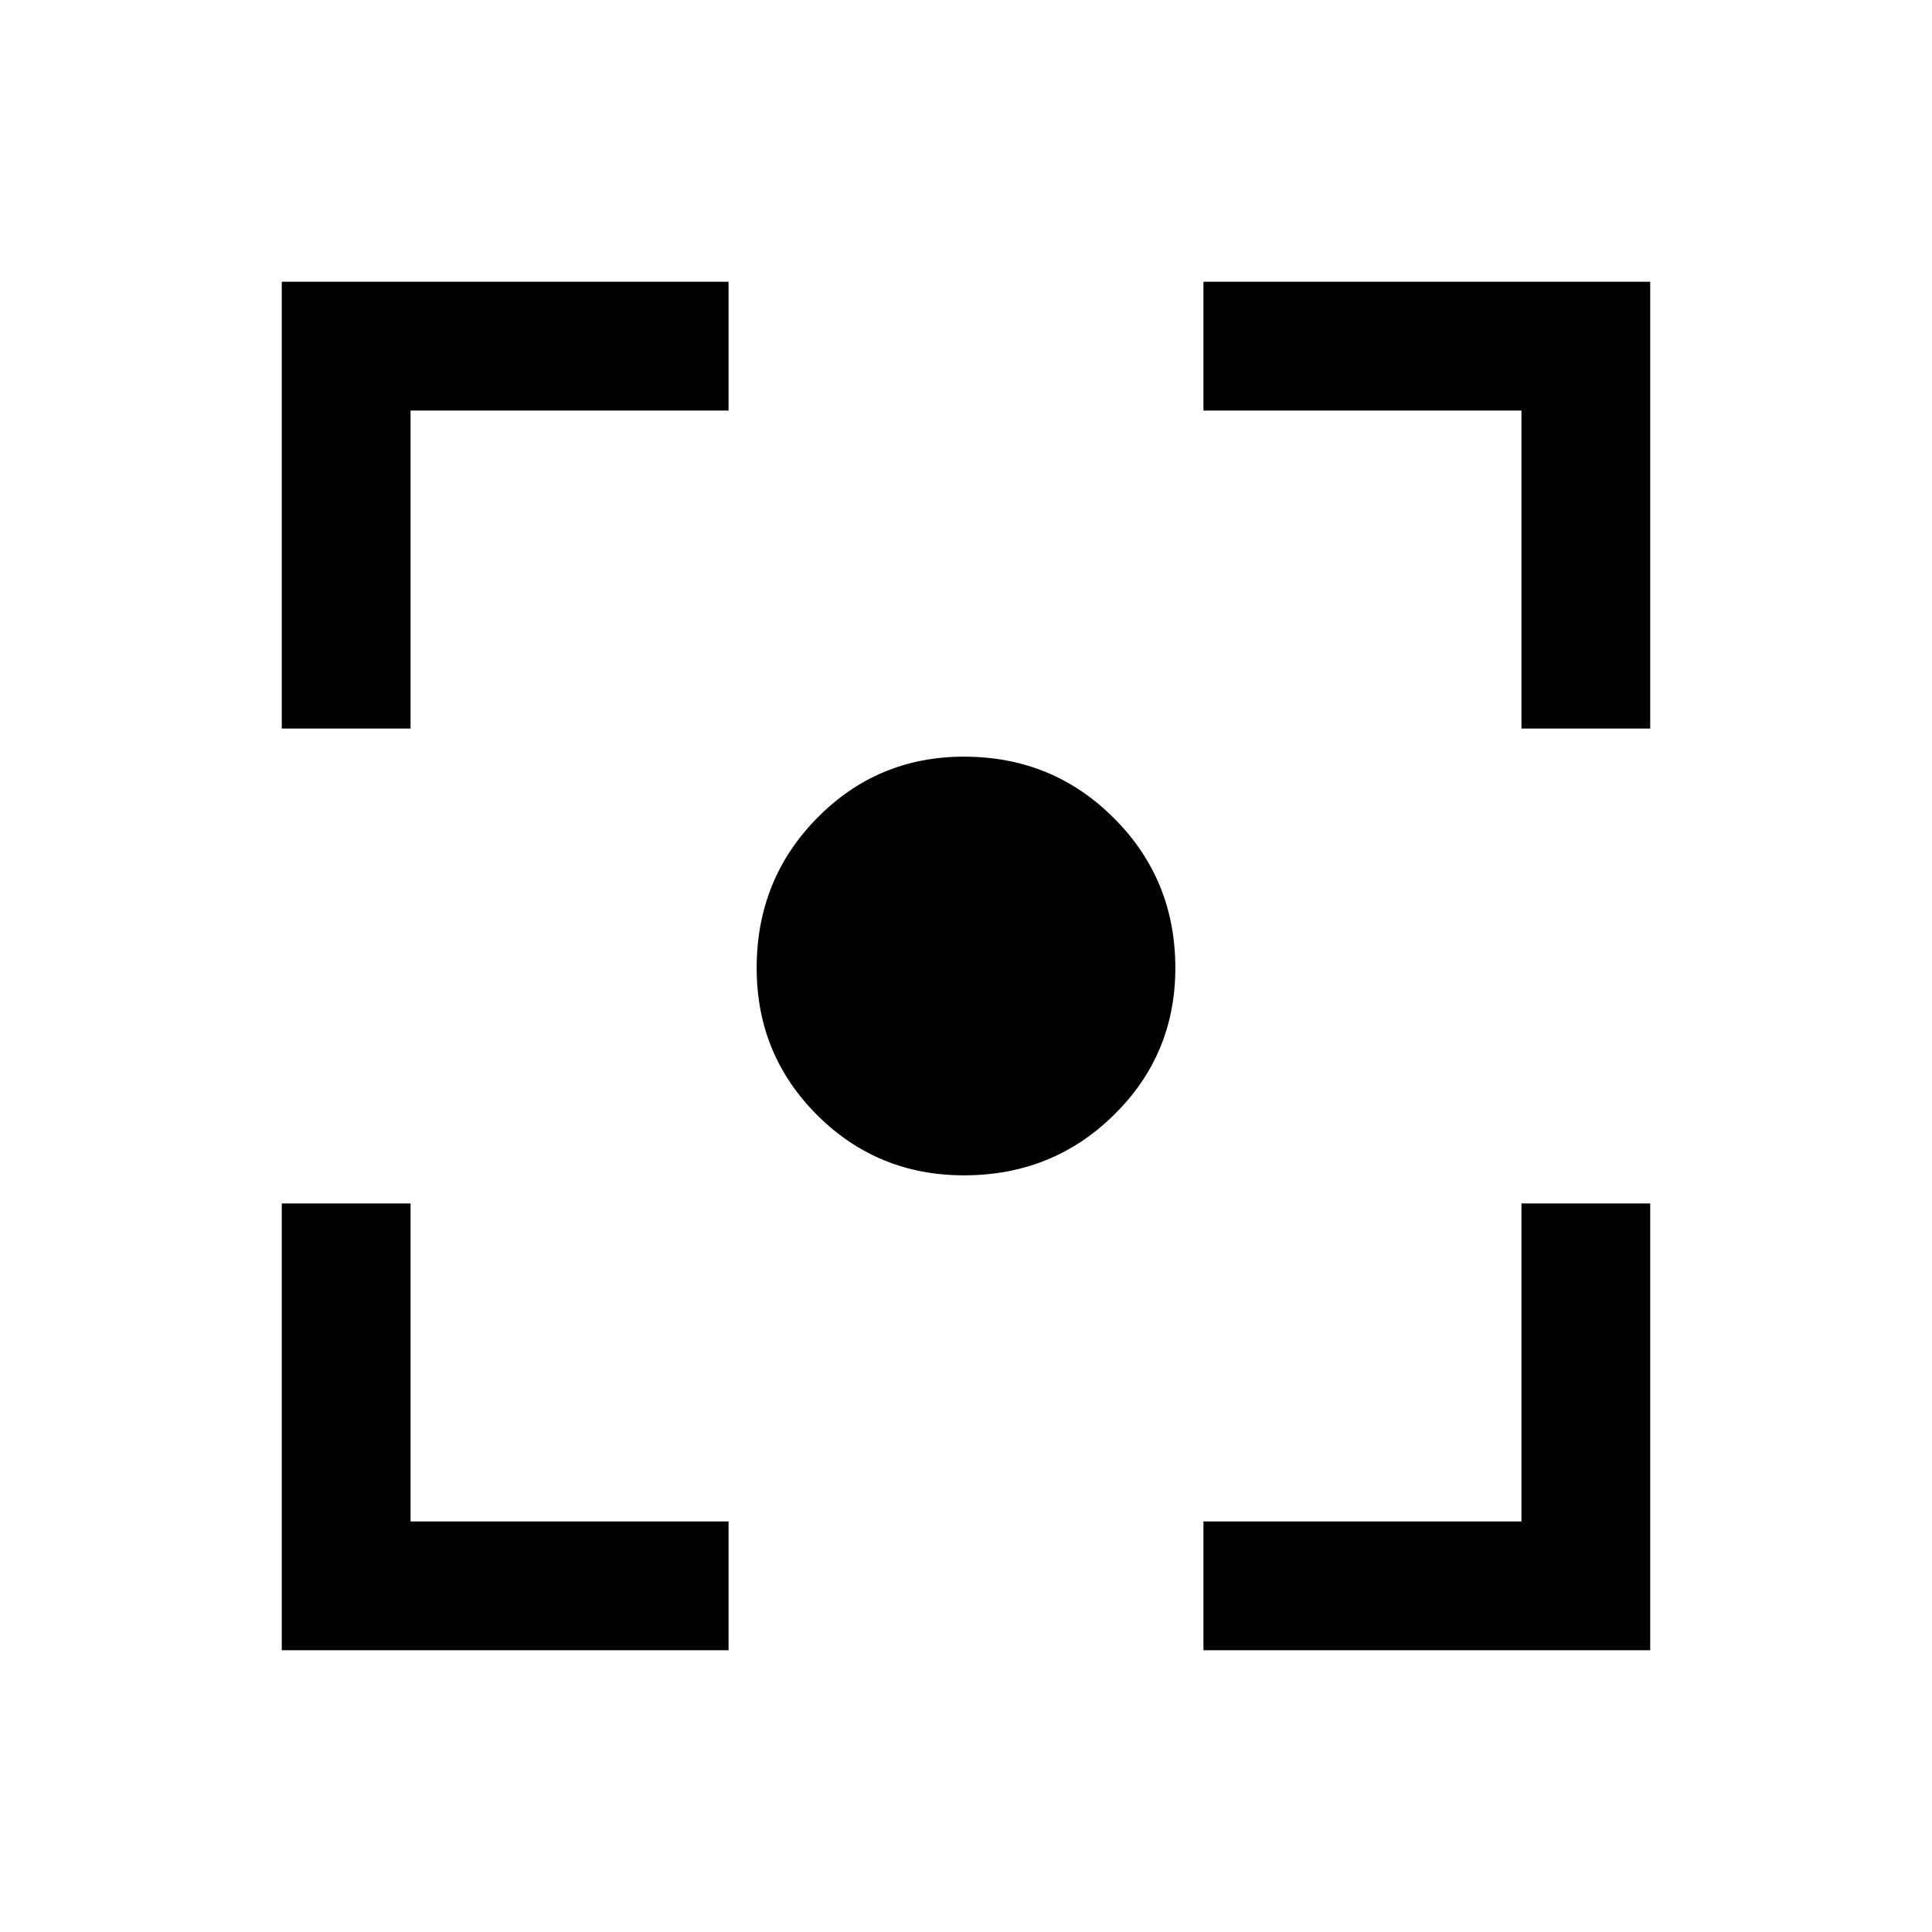 <svg xmlns="http://www.w3.org/2000/svg" height="20" width="20"><path d="M9.979 12.167Q9.083 12.167 8.458 11.542Q7.833 10.917 7.833 10.021Q7.833 9.104 8.458 8.469Q9.083 7.833 9.979 7.833Q10.896 7.833 11.531 8.469Q12.167 9.104 12.167 10.021Q12.167 10.917 11.531 11.542Q10.896 12.167 9.979 12.167ZM2.917 7.542V2.917H7.542V4.25H4.25V7.542ZM7.542 17.083H2.917V12.458H4.25V15.75H7.542ZM12.458 17.083V15.75H15.75V12.458H17.083V17.083ZM15.75 7.542V4.25H12.458V2.917H17.083V7.542Z"/></svg>